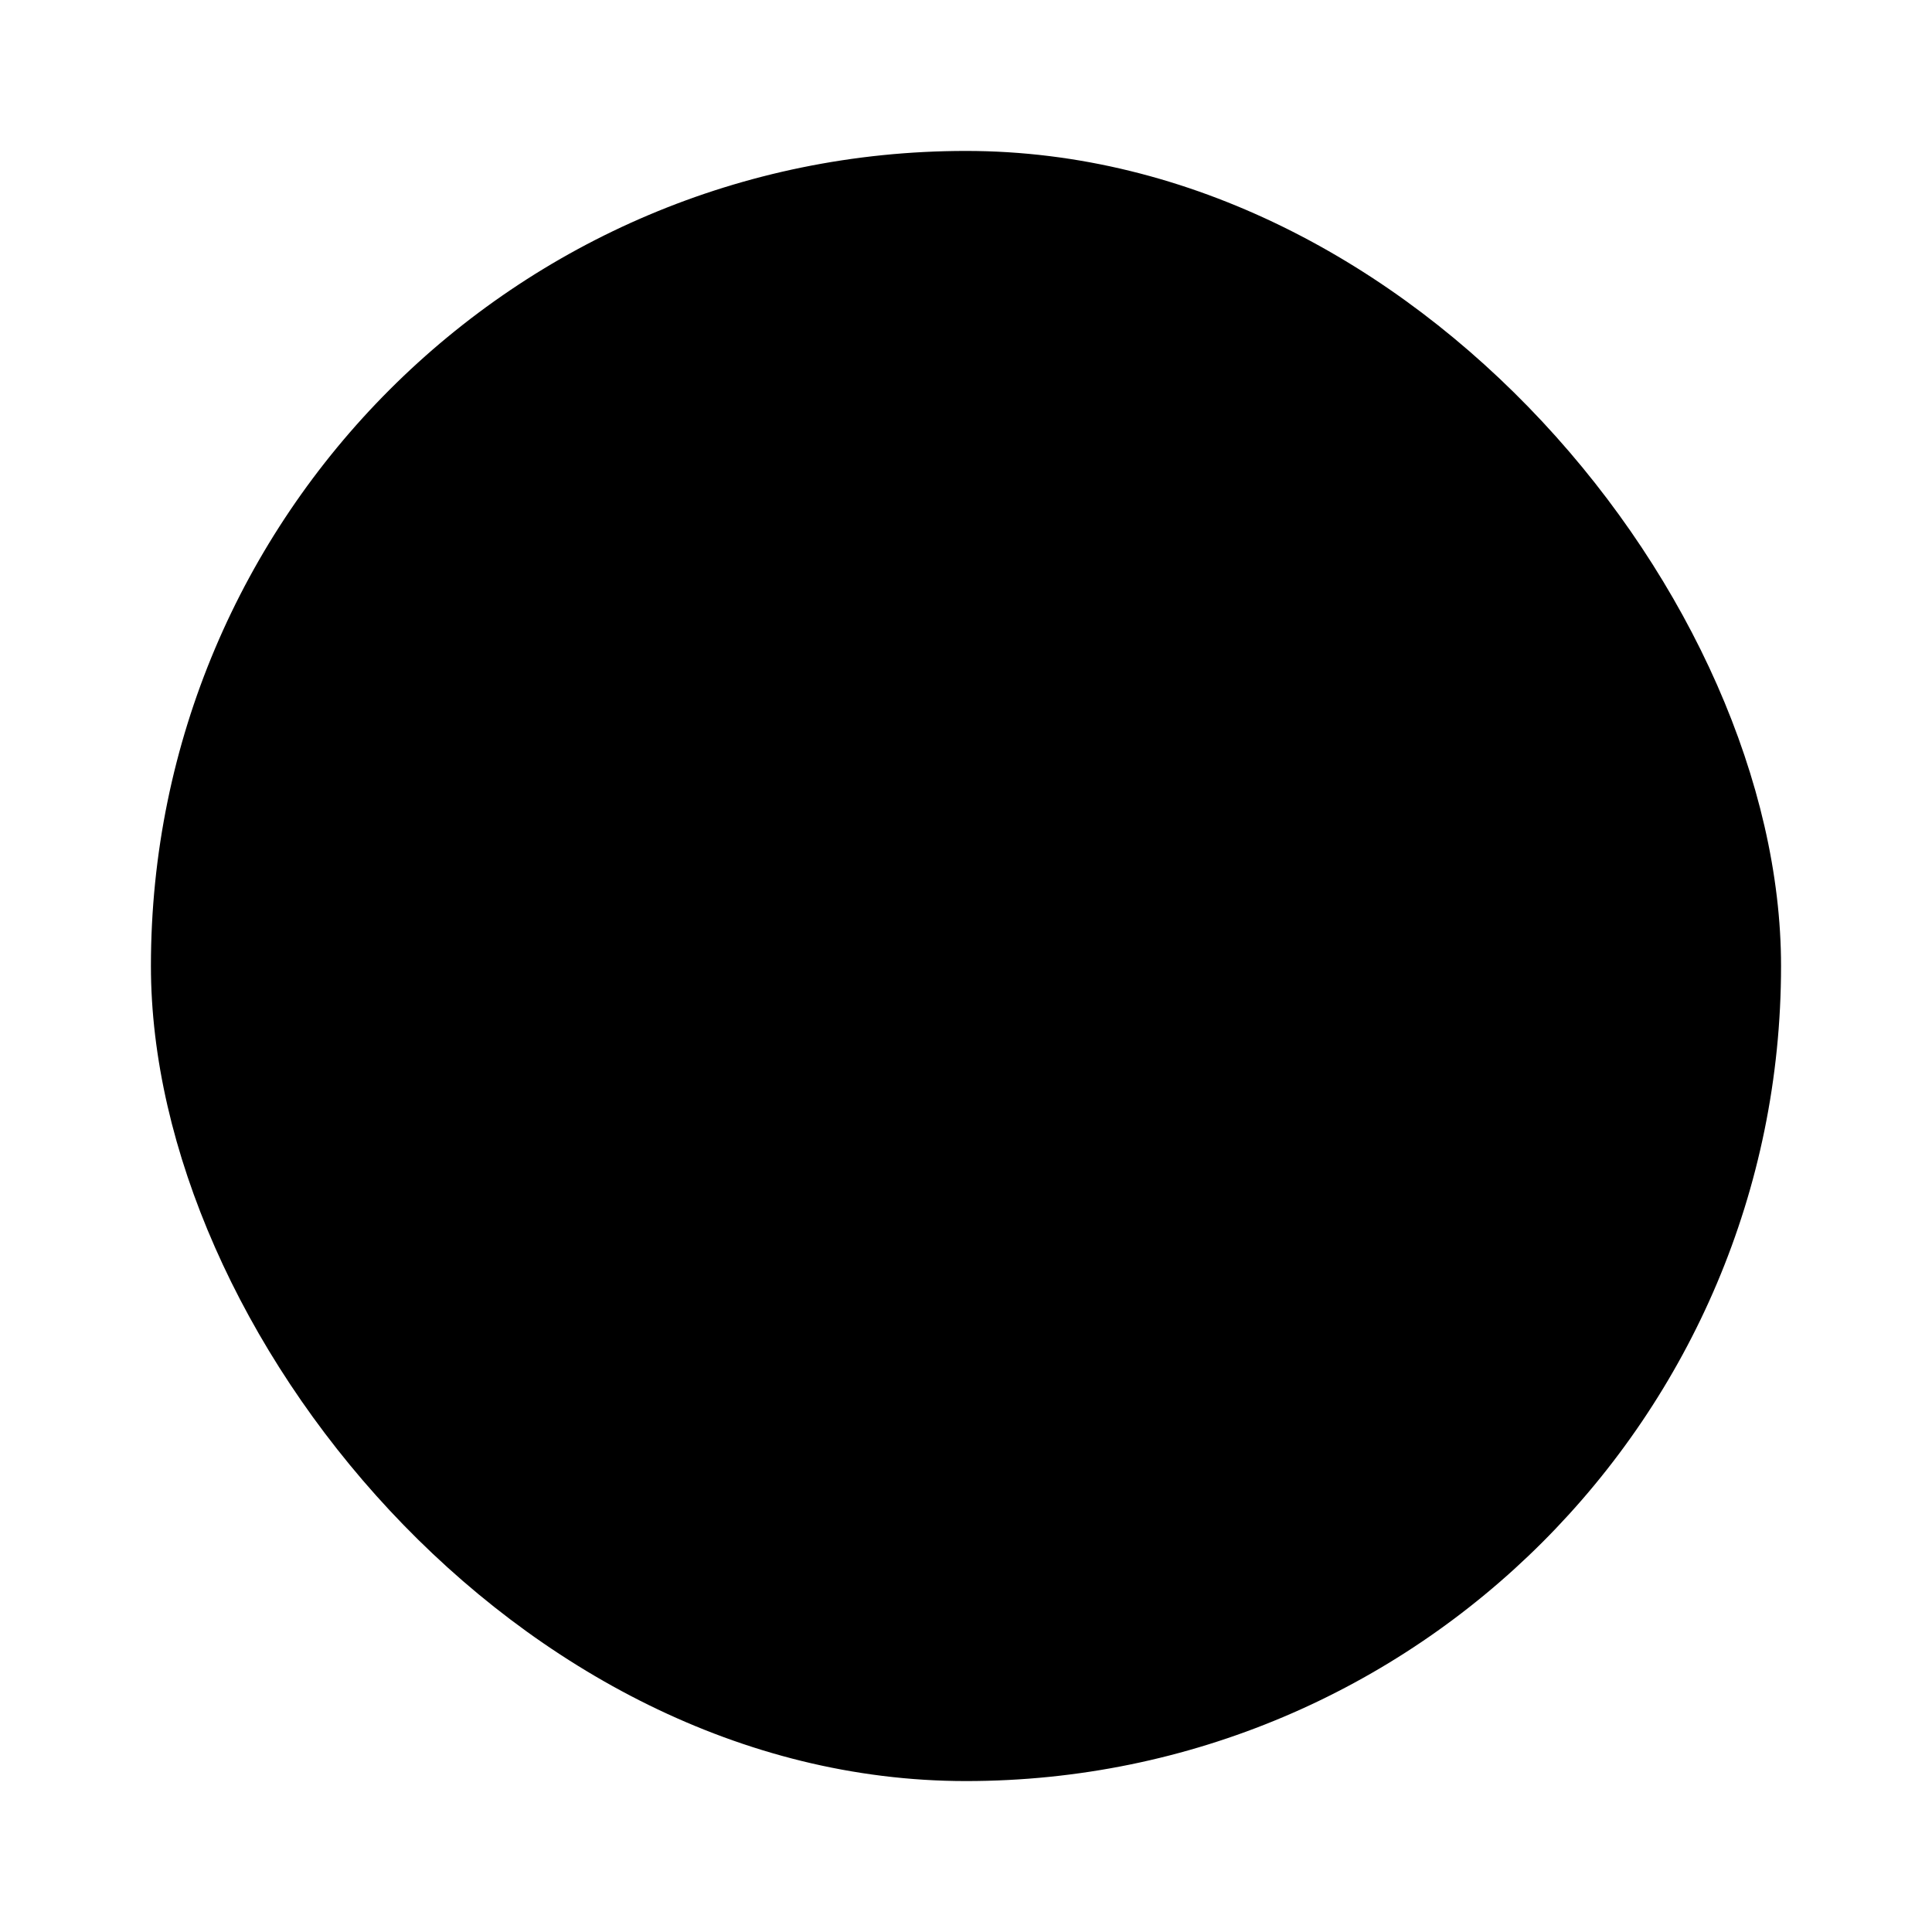 <svg width="64" height="64" version="1.1" xmlns="http://www.w3.org/2000/svg" xmlns:xlink="http://www.w3.org/1999/xlink">
 <defs>
  <linearGradient id="c" x2="0" y1="-521.8" y2="-525.8" gradientUnits="userSpaceOnUse">
   <stop stop-color="{{ theme.colors.background }}" offset="0"/>
   <stop stop-color="{{ theme.colors.gray }}" offset="1"/>
  </linearGradient>
 </defs>
 <g transform="matrix(1.35 0 0 1.35 -519.57 -675.13)" stroke-width=".741">
  <rect x="388.57" y="503.8" width="40" height="40" rx="20" fill="{{ theme.colors.background }}"/>
  <rect x="401.57" y="516.8" width="14" height="14" rx="7" fill="{{ theme.colors.orange }}"/>
  <rect transform="scale(1,-1)" x="406.57" y="-525.8" width="4" height="4" rx="2" fill="url(#c)"/>
  <path transform="translate(384.57,499.8)" d="m24 18c-3.324 0-6 2.676-6 6s2.676 6 6 6 6-2.676 6-6-2.676-6-6-6m0 1c2.77 0 5 2.23 5 5s-2.23 5-5 5-5-2.23-5-5 2.23-5 5-5" fill="{{ theme.colors.foreground }}" fill-opacity=".275"/>
  <g fill="{{ theme.colors.gray }}">
   <path d="m418.07 507.34c-0.971-0.56-1.973-1-2.99-1.377l-3.465 9.368c0.495 0.179 0.982 0.396 1.454 0.668 0.472 0.273 0.903 0.587 1.306 0.925l6.381-7.685c-0.83-0.694-1.716-1.34-2.687-1.901"/>
   <path d="m399.07 540.25c-0.971-0.56-1.857-1.207-2.687-1.901l6.381-7.685c0.403 0.339 0.834 0.653 1.306 0.925 0.472 0.273 0.96 0.489 1.454 0.668l-3.465 9.368c-1.016-0.372-2.02-0.816-2.99-1.376"/>
   <g fill-opacity=".198">
    <path d="m422.01 510.36c-0.793-0.793-1.646-1.481-2.531-2.103l-5.771 8.152c0.431 0.301 0.846 0.636 1.232 1.022s0.721 0.801 1.022 1.232l8.152-5.771c-0.622-0.885-1.311-1.739-2.103-2.531"/>
    <path d="m395.14 537.23c-0.793-0.793-1.481-1.646-2.103-2.532l8.152-5.771c0.301 0.431 0.636 0.846 1.022 1.232s0.801 0.721 1.232 1.022l-5.771 8.152c-0.885-0.622-1.739-1.311-2.531-2.103"/>
    <path d="m425.03 514.3c-0.56-0.971-1.207-1.857-1.901-2.687l-7.685 6.381c0.339 0.403 0.653 0.834 0.925 1.306 0.273 0.472 0.489 0.96 0.668 1.454l9.368-3.465c-0.372-1.016-0.816-2.02-1.377-2.99"/>
    <path d="m392.12 533.3c-0.56-0.971-1-1.973-1.377-2.99l9.368-3.465c0.179 0.495 0.396 0.982 0.668 1.454 0.273 0.472 0.587 0.903 0.925 1.306l-7.685 6.381c-0.694-0.83-1.34-1.716-1.901-2.687"/>
   </g>
  </g>
 </g>
</svg>
